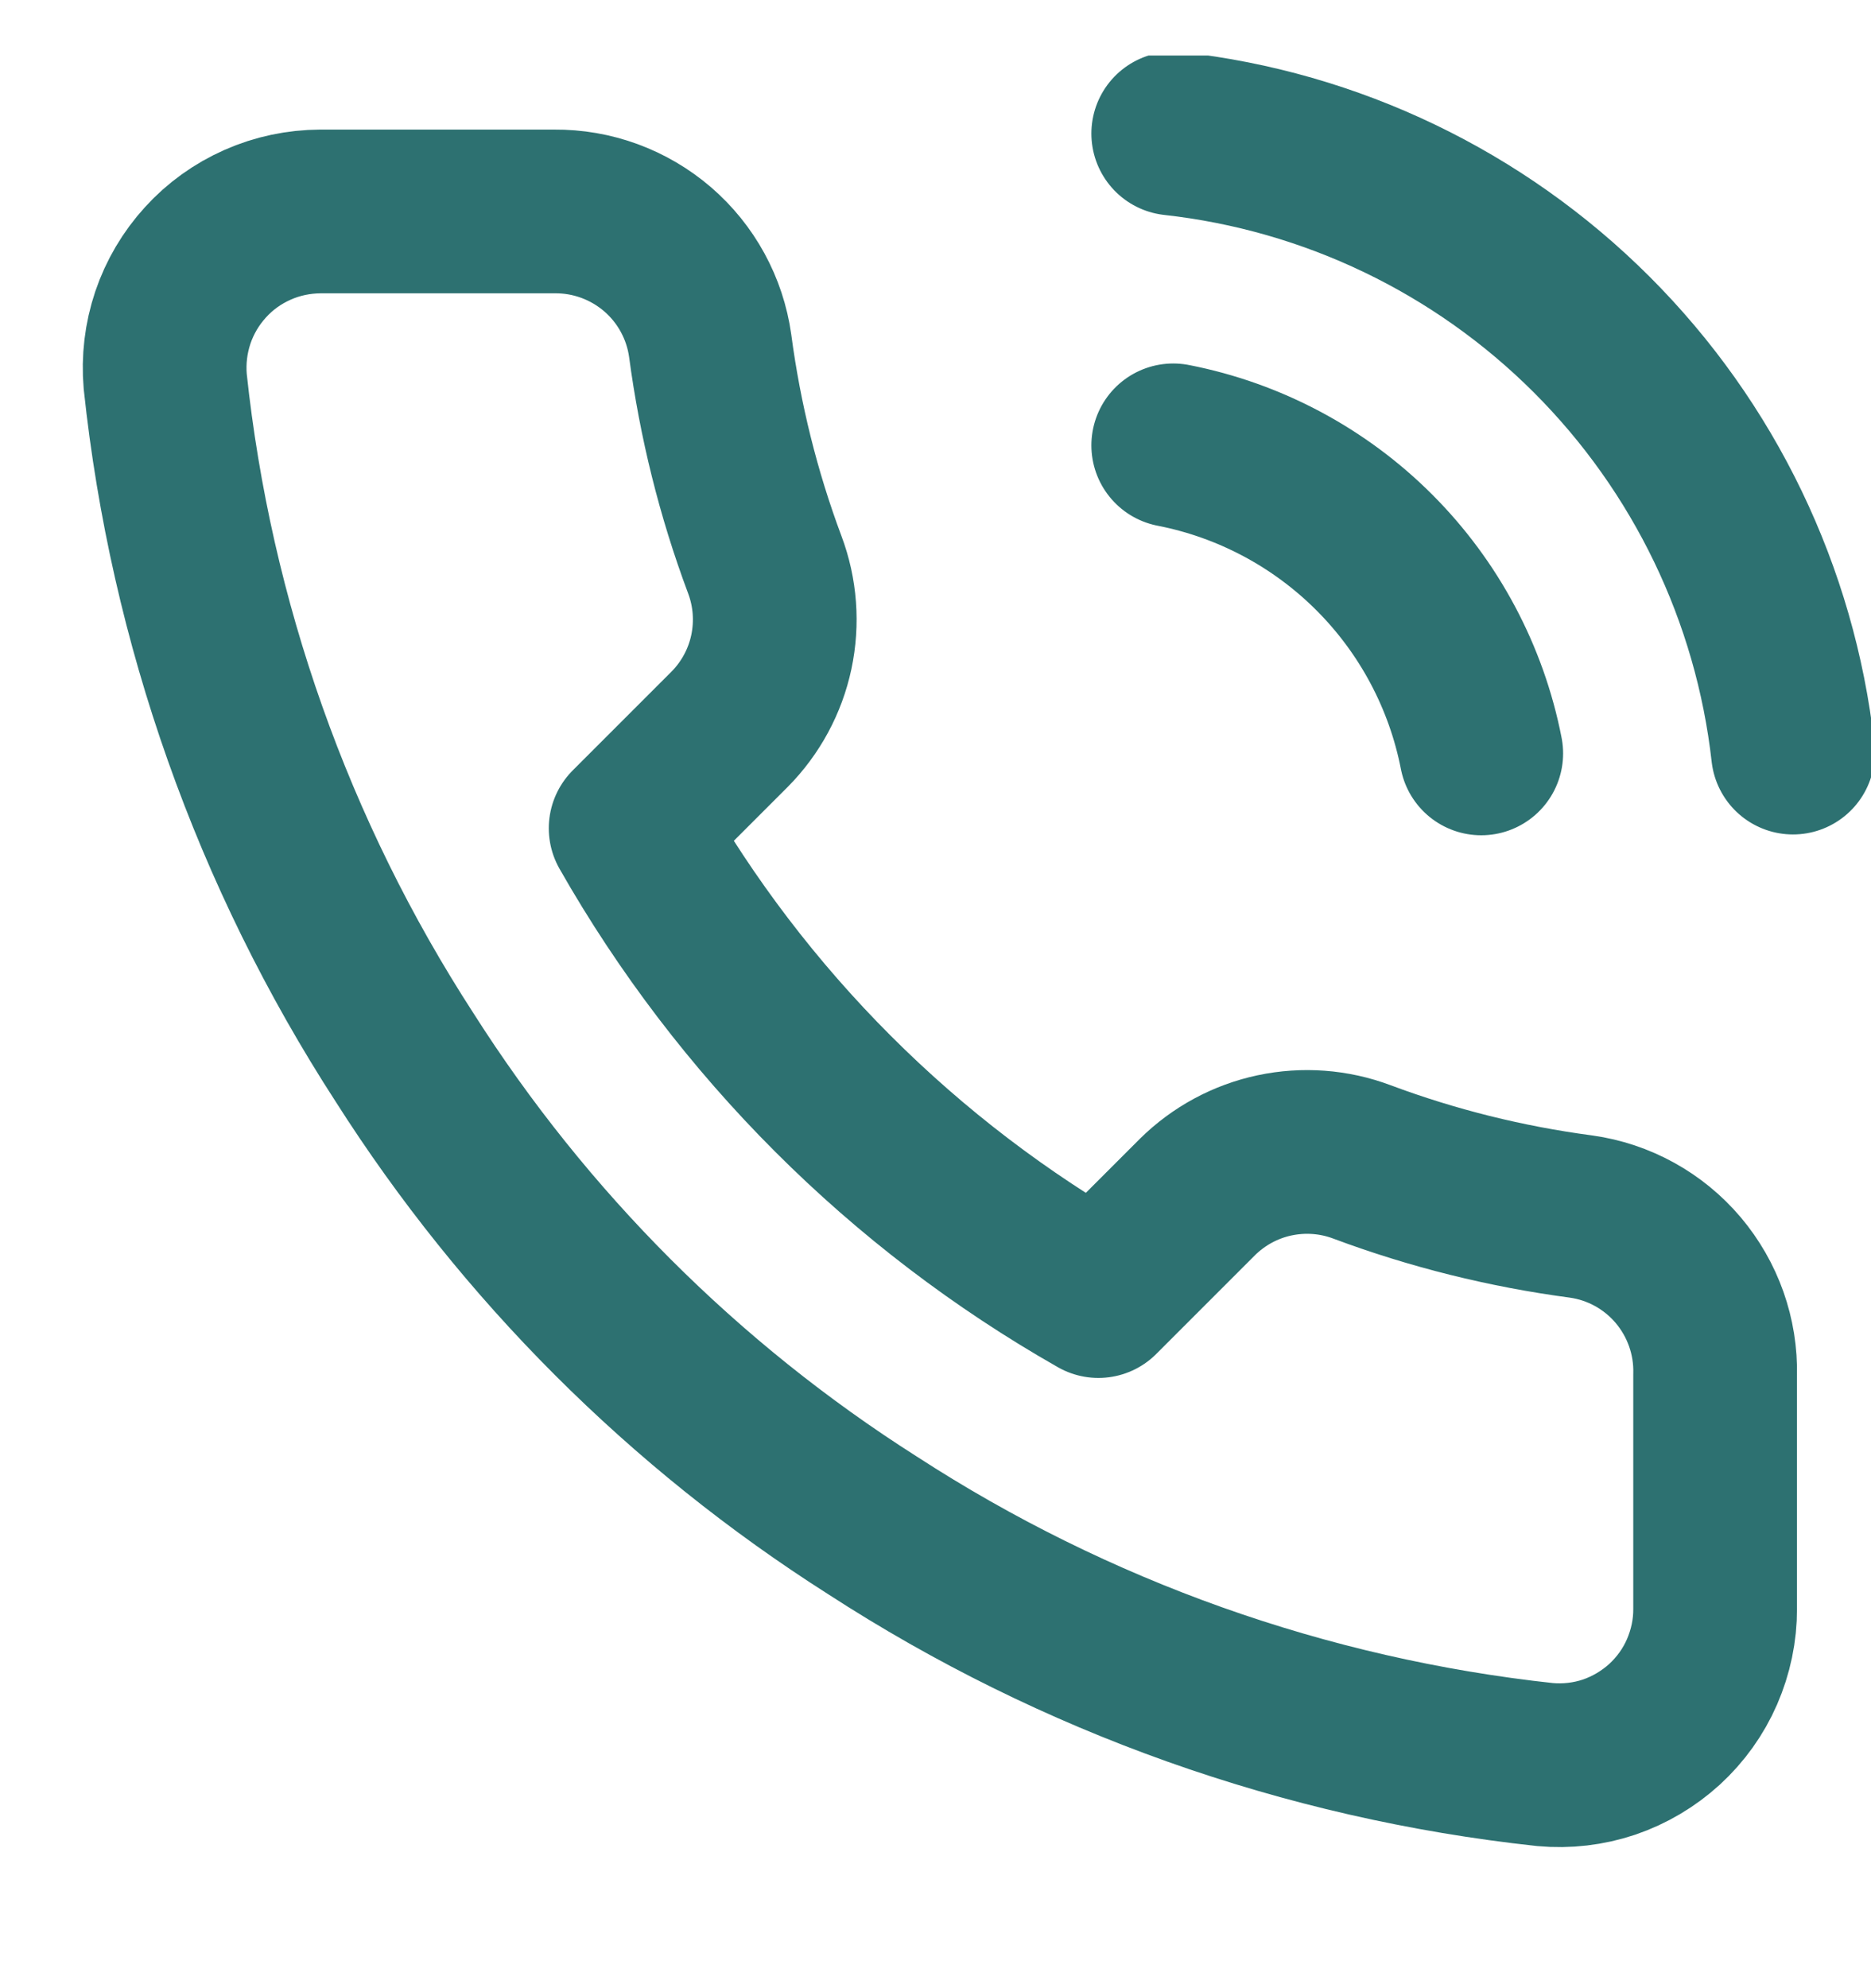 <svg width="16" height="17" viewBox="0 0 16 17" fill="none" xmlns="http://www.w3.org/2000/svg">
<g clip-path="url(#clip0_1_2078)">
<path d="M10.033 3.808C10.684 3.935 11.283 4.254 11.752 4.723C12.221 5.192 12.54 5.791 12.667 6.442M10.033 1.142C11.386 1.292 12.648 1.898 13.611 2.86C14.574 3.822 15.181 5.082 15.333 6.435M14.667 11.755V13.755C14.668 13.941 14.629 14.124 14.555 14.295C14.481 14.465 14.372 14.617 14.235 14.743C14.098 14.868 13.936 14.964 13.761 15.024C13.585 15.083 13.398 15.105 13.213 15.088C11.162 14.866 9.191 14.165 7.46 13.042C5.849 12.018 4.484 10.652 3.46 9.042C2.333 7.303 1.632 5.322 1.413 3.262C1.397 3.077 1.419 2.892 1.478 2.716C1.537 2.541 1.632 2.38 1.757 2.243C1.881 2.106 2.033 1.997 2.203 1.922C2.372 1.847 2.555 1.809 2.74 1.808H4.74C5.064 1.805 5.377 1.92 5.623 2.131C5.868 2.342 6.028 2.635 6.073 2.955C6.158 3.595 6.314 4.224 6.54 4.828C6.63 5.067 6.649 5.326 6.596 5.576C6.543 5.825 6.419 6.054 6.24 6.235L5.393 7.082C6.342 8.751 7.724 10.133 9.393 11.082L10.24 10.235C10.421 10.056 10.65 9.932 10.899 9.879C11.149 9.826 11.408 9.845 11.647 9.935C12.252 10.161 12.88 10.317 13.52 10.402C13.844 10.447 14.14 10.611 14.351 10.86C14.562 11.11 14.675 11.428 14.667 11.755Z" stroke="#2D7171" stroke-width="1.4" stroke-linecap="round" stroke-linejoin="round"/>
</g>
<defs>
<clipPath id="clip0_1_2078">
<rect width="16" height="16" fill="white" transform="translate(0 0.475)"/>
</clipPath>
</defs>
</svg>
